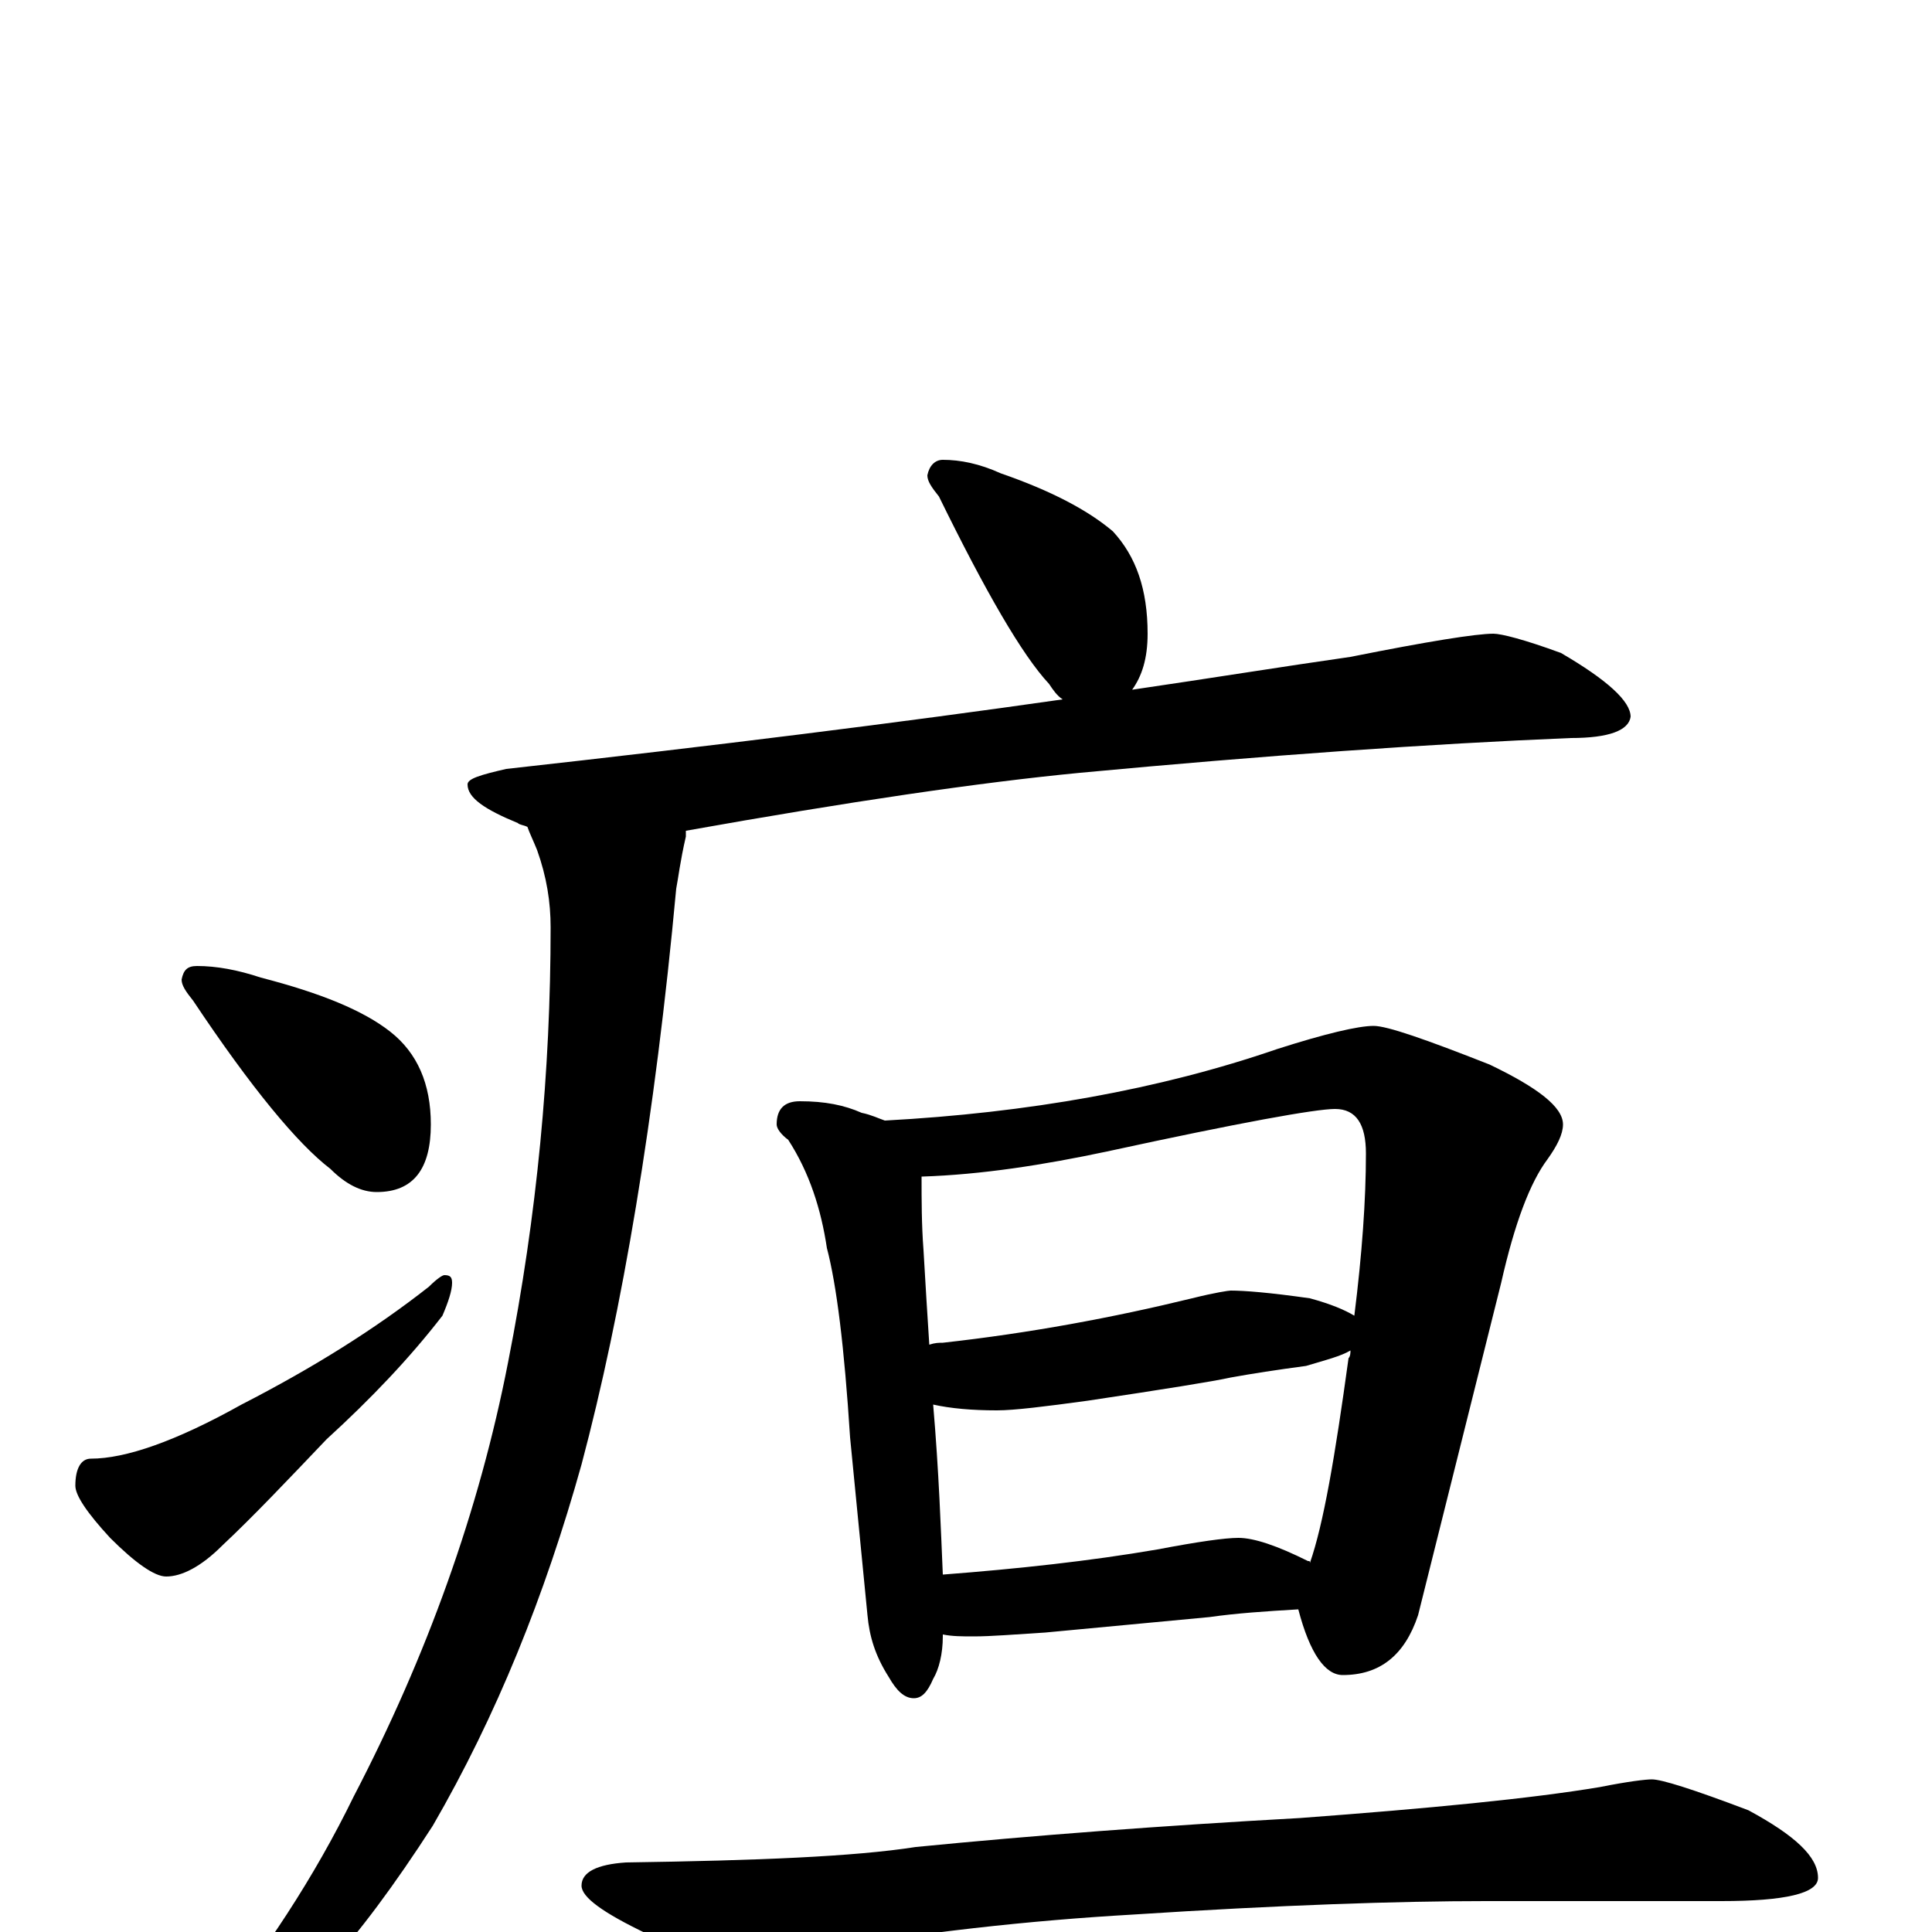 <?xml version="1.0" encoding="utf-8" ?>
<!DOCTYPE svg PUBLIC "-//W3C//DTD SVG 1.1//EN" "http://www.w3.org/Graphics/SVG/1.1/DTD/svg11.dtd">
<svg version="1.1" id="Layer_1" xmlns="http://www.w3.org/2000/svg" xmlns:xlink="http://www.w3.org/1999/xlink" x="0px" y="145px" width="1000px" height="1000px" viewBox="0 0 1000 1000" enable-background="new 0 0 1000 1000" xml:space="preserve">
<g id="Layer_1">
<path id="glyph" transform="matrix(1 0 0 -1 0 1000)" d="M488,762C497,762 507,760 518,755C544,746 563,736 576,725C588,712 594,695 594,672C594,659 591,650 586,643C627,649 664,655 699,660C739,668 764,672 773,672C777,672 789,669 808,662C832,648 844,637 844,629C843,622 833,618 813,618C740,615 655,609 559,600C507,595 439,585 355,570C355,569 355,568 355,567C352,554 351,545 350,540C339,421 322,321 301,242C282,174 257,112 224,55C184,-7 151,-43 124,-53C117,-56 110,-56 105,-54l0,4C137,-11 163,29 183,70C221,143 248,218 263,295C278,371 285,446 285,520C285,533 283,546 278,560C276,565 274,569 273,572C271,573 269,573 268,574C251,581 242,587 242,594C242,597 249,599 262,602C370,614 466,626 550,638C547,640 545,643 543,646C529,661 510,694 486,743C482,748 480,751 480,754C481,759 484,762 488,762M102,500C112,500 123,498 135,494C166,486 188,477 202,466C216,455 223,439 223,418C223,395 214,383 195,383C187,383 179,387 171,395C154,408 130,437 100,482C96,487 94,490 94,493C95,498 97,500 102,500M230,340C233,340 234,339 234,336C234,332 232,326 229,319C212,297 192,276 169,255C149,234 131,215 115,200C104,189 94,184 86,184C80,184 70,191 57,204C45,217 39,226 39,231C39,240 42,245 47,245C65,245 91,254 125,273C162,292 194,312 222,334C226,338 229,340 230,340M414,430C427,430 437,428 446,424C451,423 455,421 458,420C532,424 600,436 661,457C686,465 703,469 711,469C718,469 738,462 771,449C796,437 809,427 809,418C809,413 806,407 801,400C792,388 784,367 777,336l-43,-172C727,143 714,133 695,133C686,133 678,144 672,167C655,166 640,165 626,163l-85,-8C525,154 513,153 504,153C498,153 493,153 488,154l0,-1C488,144 486,136 483,131C480,124 477,121 473,121C468,121 464,125 460,132C453,143 450,153 449,164l-9,92C437,303 433,335 428,354C425,374 419,393 408,410C404,413 402,416 402,418C402,426 406,430 414,430M488,185C527,188 564,192 599,198C620,202 634,204 641,204C649,204 661,200 677,192C678,192 678,192 678,191C685,211 691,246 698,297C699,298 699,300 699,301C694,298 686,296 676,293C661,291 648,289 637,287C628,285 603,281 563,275C541,272 525,270 516,270C503,270 492,271 483,273C486,238 487,208 488,185M481,304C484,305 486,305 488,305C533,310 576,318 617,328C629,331 636,332 637,332C644,332 657,331 678,328C689,325 696,322 701,319C705,351 707,379 707,403C707,418 702,426 691,426C681,426 642,419 573,404C540,397 508,392 477,391C477,379 477,366 478,353C479,336 480,319 481,304M855,79C860,79 876,74 905,63C929,50 941,39 941,28C941,20 924,16 891,16l-122,0C724,16 663,14 586,9C534,6 477,0 414,-11C398,-14 388,-15 383,-15C372,-15 356,-10 335,-1C312,10 301,18 301,24C301,31 309,35 324,36C392,37 442,39 474,44C535,50 601,55 673,59C740,64 792,69 828,75C843,78 852,79 855,79z"/>
</g>
</svg>
